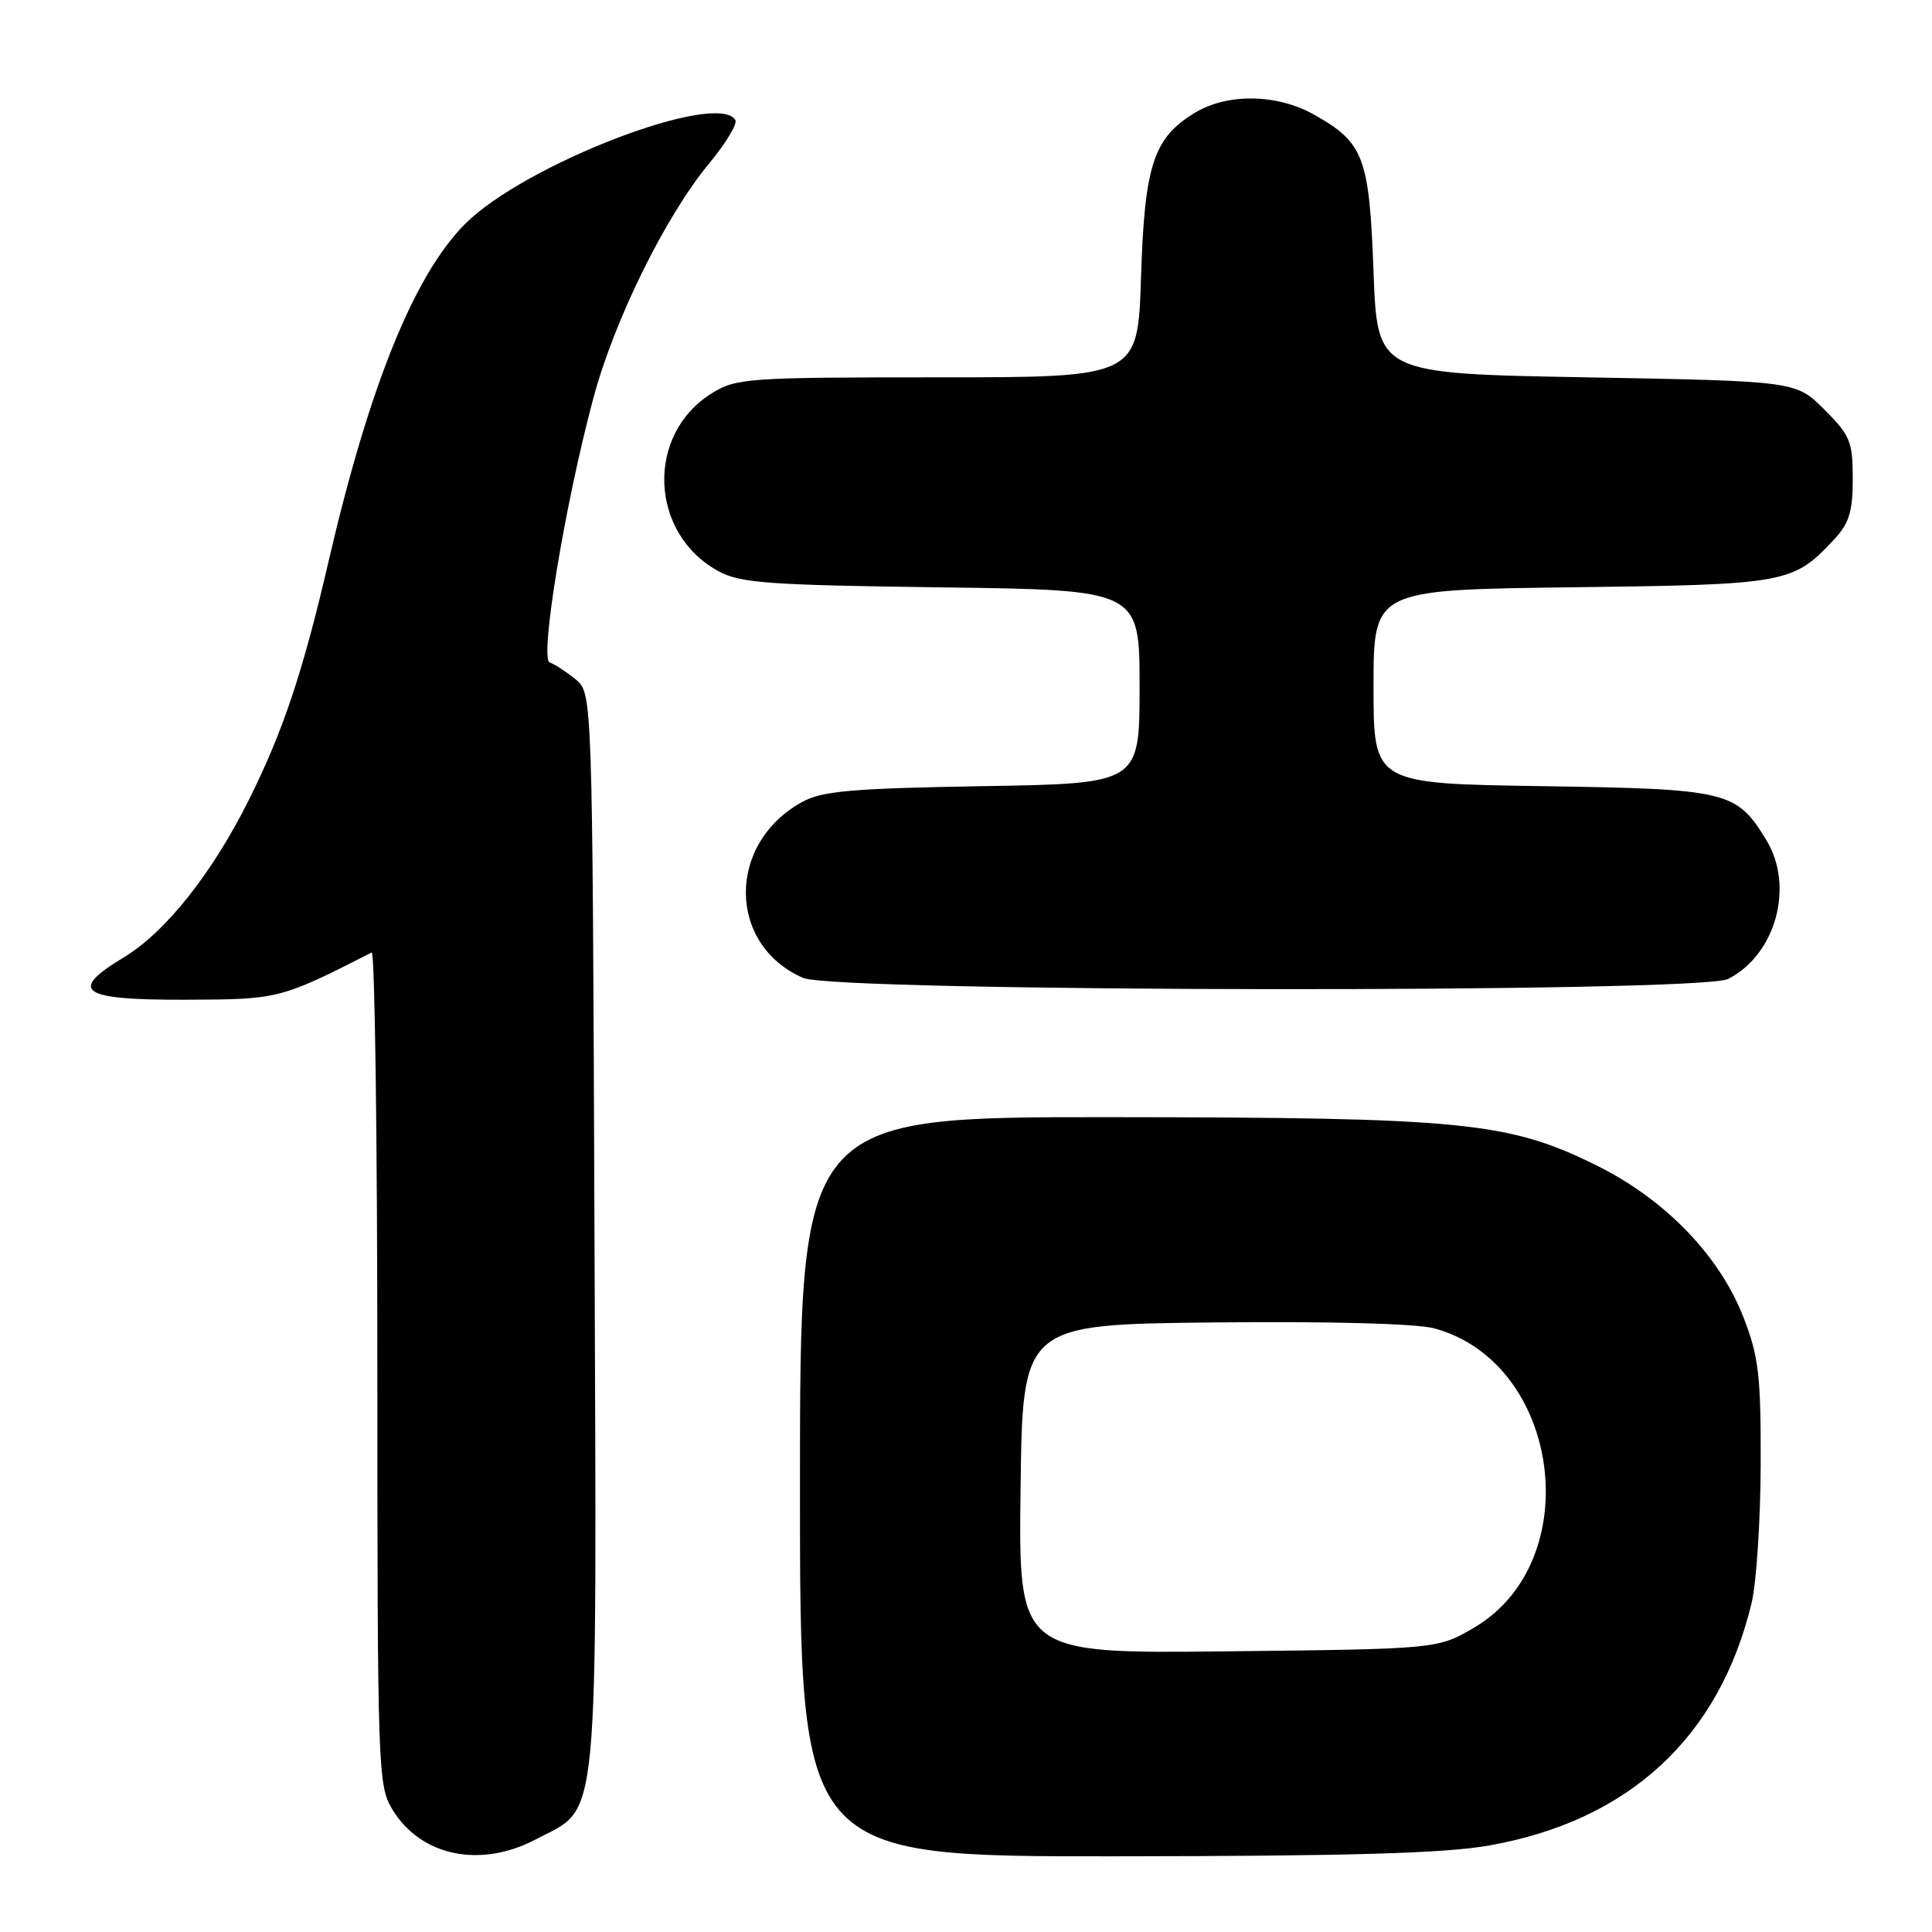 <?xml version="1.0" encoding="UTF-8" standalone="no"?>
<!DOCTYPE svg PUBLIC "-//W3C//DTD SVG 1.1//EN" "http://www.w3.org/Graphics/SVG/1.1/DTD/svg11.dtd" >
<svg xmlns="http://www.w3.org/2000/svg" xmlns:xlink="http://www.w3.org/1999/xlink" version="1.1" viewBox="0 0 256 256">
 <g >
 <path fill="currentColor"
d=" M 70.99 243.73 C 79.54 239.20 79.07 244.04 78.77 163.16 C 78.50 91.82 78.50 91.82 76.24 89.99 C 74.99 88.98 73.46 87.99 72.84 87.78 C 71.47 87.32 74.85 66.85 78.60 52.84 C 81.39 42.40 88.16 28.67 93.97 21.65 C 96.18 18.98 97.74 16.39 97.44 15.90 C 95.02 11.98 69.52 21.78 61.65 29.65 C 54.88 36.41 48.90 51.21 43.51 74.50 C 40.13 89.06 37.50 96.93 32.95 106.04 C 28.10 115.75 21.93 123.52 16.41 126.85 C 8.97 131.34 10.65 132.51 24.52 132.47 C 36.94 132.43 37.11 132.39 49.25 126.21 C 49.66 126.00 50.00 150.73 50.00 181.17 C 50.01 234.88 50.07 236.60 52.02 239.81 C 55.78 245.96 63.67 247.59 70.99 243.73 Z  M 197.36 244.53 C 215.90 241.23 227.84 230.17 232.10 212.38 C 232.74 209.70 233.28 201.43 233.30 194.00 C 233.33 182.20 233.04 179.75 231.01 174.53 C 227.83 166.36 220.62 158.91 211.54 154.42 C 199.89 148.66 193.96 148.07 147.25 148.03 C 106.00 148.00 106.00 148.00 106.00 197.00 C 106.00 246.00 106.00 246.00 147.75 245.97 C 179.00 245.94 191.48 245.58 197.36 244.53 Z  M 228.97 129.72 C 235.30 126.52 237.80 117.46 234.04 111.30 C 230.08 104.81 228.95 104.54 204.30 104.17 C 182.00 103.83 182.00 103.83 182.00 90.99 C 182.00 78.15 182.00 78.15 208.25 77.82 C 236.72 77.47 237.58 77.32 243.00 71.51 C 245.03 69.34 245.50 67.82 245.50 63.44 C 245.50 58.52 245.16 57.69 241.74 54.27 C 237.97 50.50 237.97 50.50 210.24 50.00 C 182.50 49.50 182.50 49.50 182.00 36.00 C 181.44 20.80 180.72 18.90 174.12 15.19 C 169.20 12.42 162.62 12.33 158.30 14.96 C 152.83 18.29 151.66 21.89 151.19 36.75 C 150.77 50.00 150.77 50.00 124.25 50.00 C 99.07 50.00 97.56 50.11 94.34 52.10 C 85.53 57.54 86.02 70.70 95.21 75.69 C 98.08 77.26 101.83 77.53 124.75 77.83 C 151.00 78.17 151.00 78.17 151.00 91.00 C 151.00 103.83 151.00 103.83 130.25 104.17 C 112.97 104.46 108.97 104.81 106.34 106.24 C 96.29 111.70 96.34 125.19 106.42 129.58 C 110.77 131.47 225.24 131.61 228.97 129.72 Z  M 135.23 197.31 C 135.50 175.50 135.50 175.50 160.83 175.23 C 176.17 175.07 187.69 175.38 190.03 176.01 C 206.81 180.53 210.33 206.84 195.34 215.66 C 190.50 218.50 190.50 218.50 162.73 218.81 C 134.96 219.12 134.96 219.12 135.23 197.31 Z "/>
</g>
</svg>